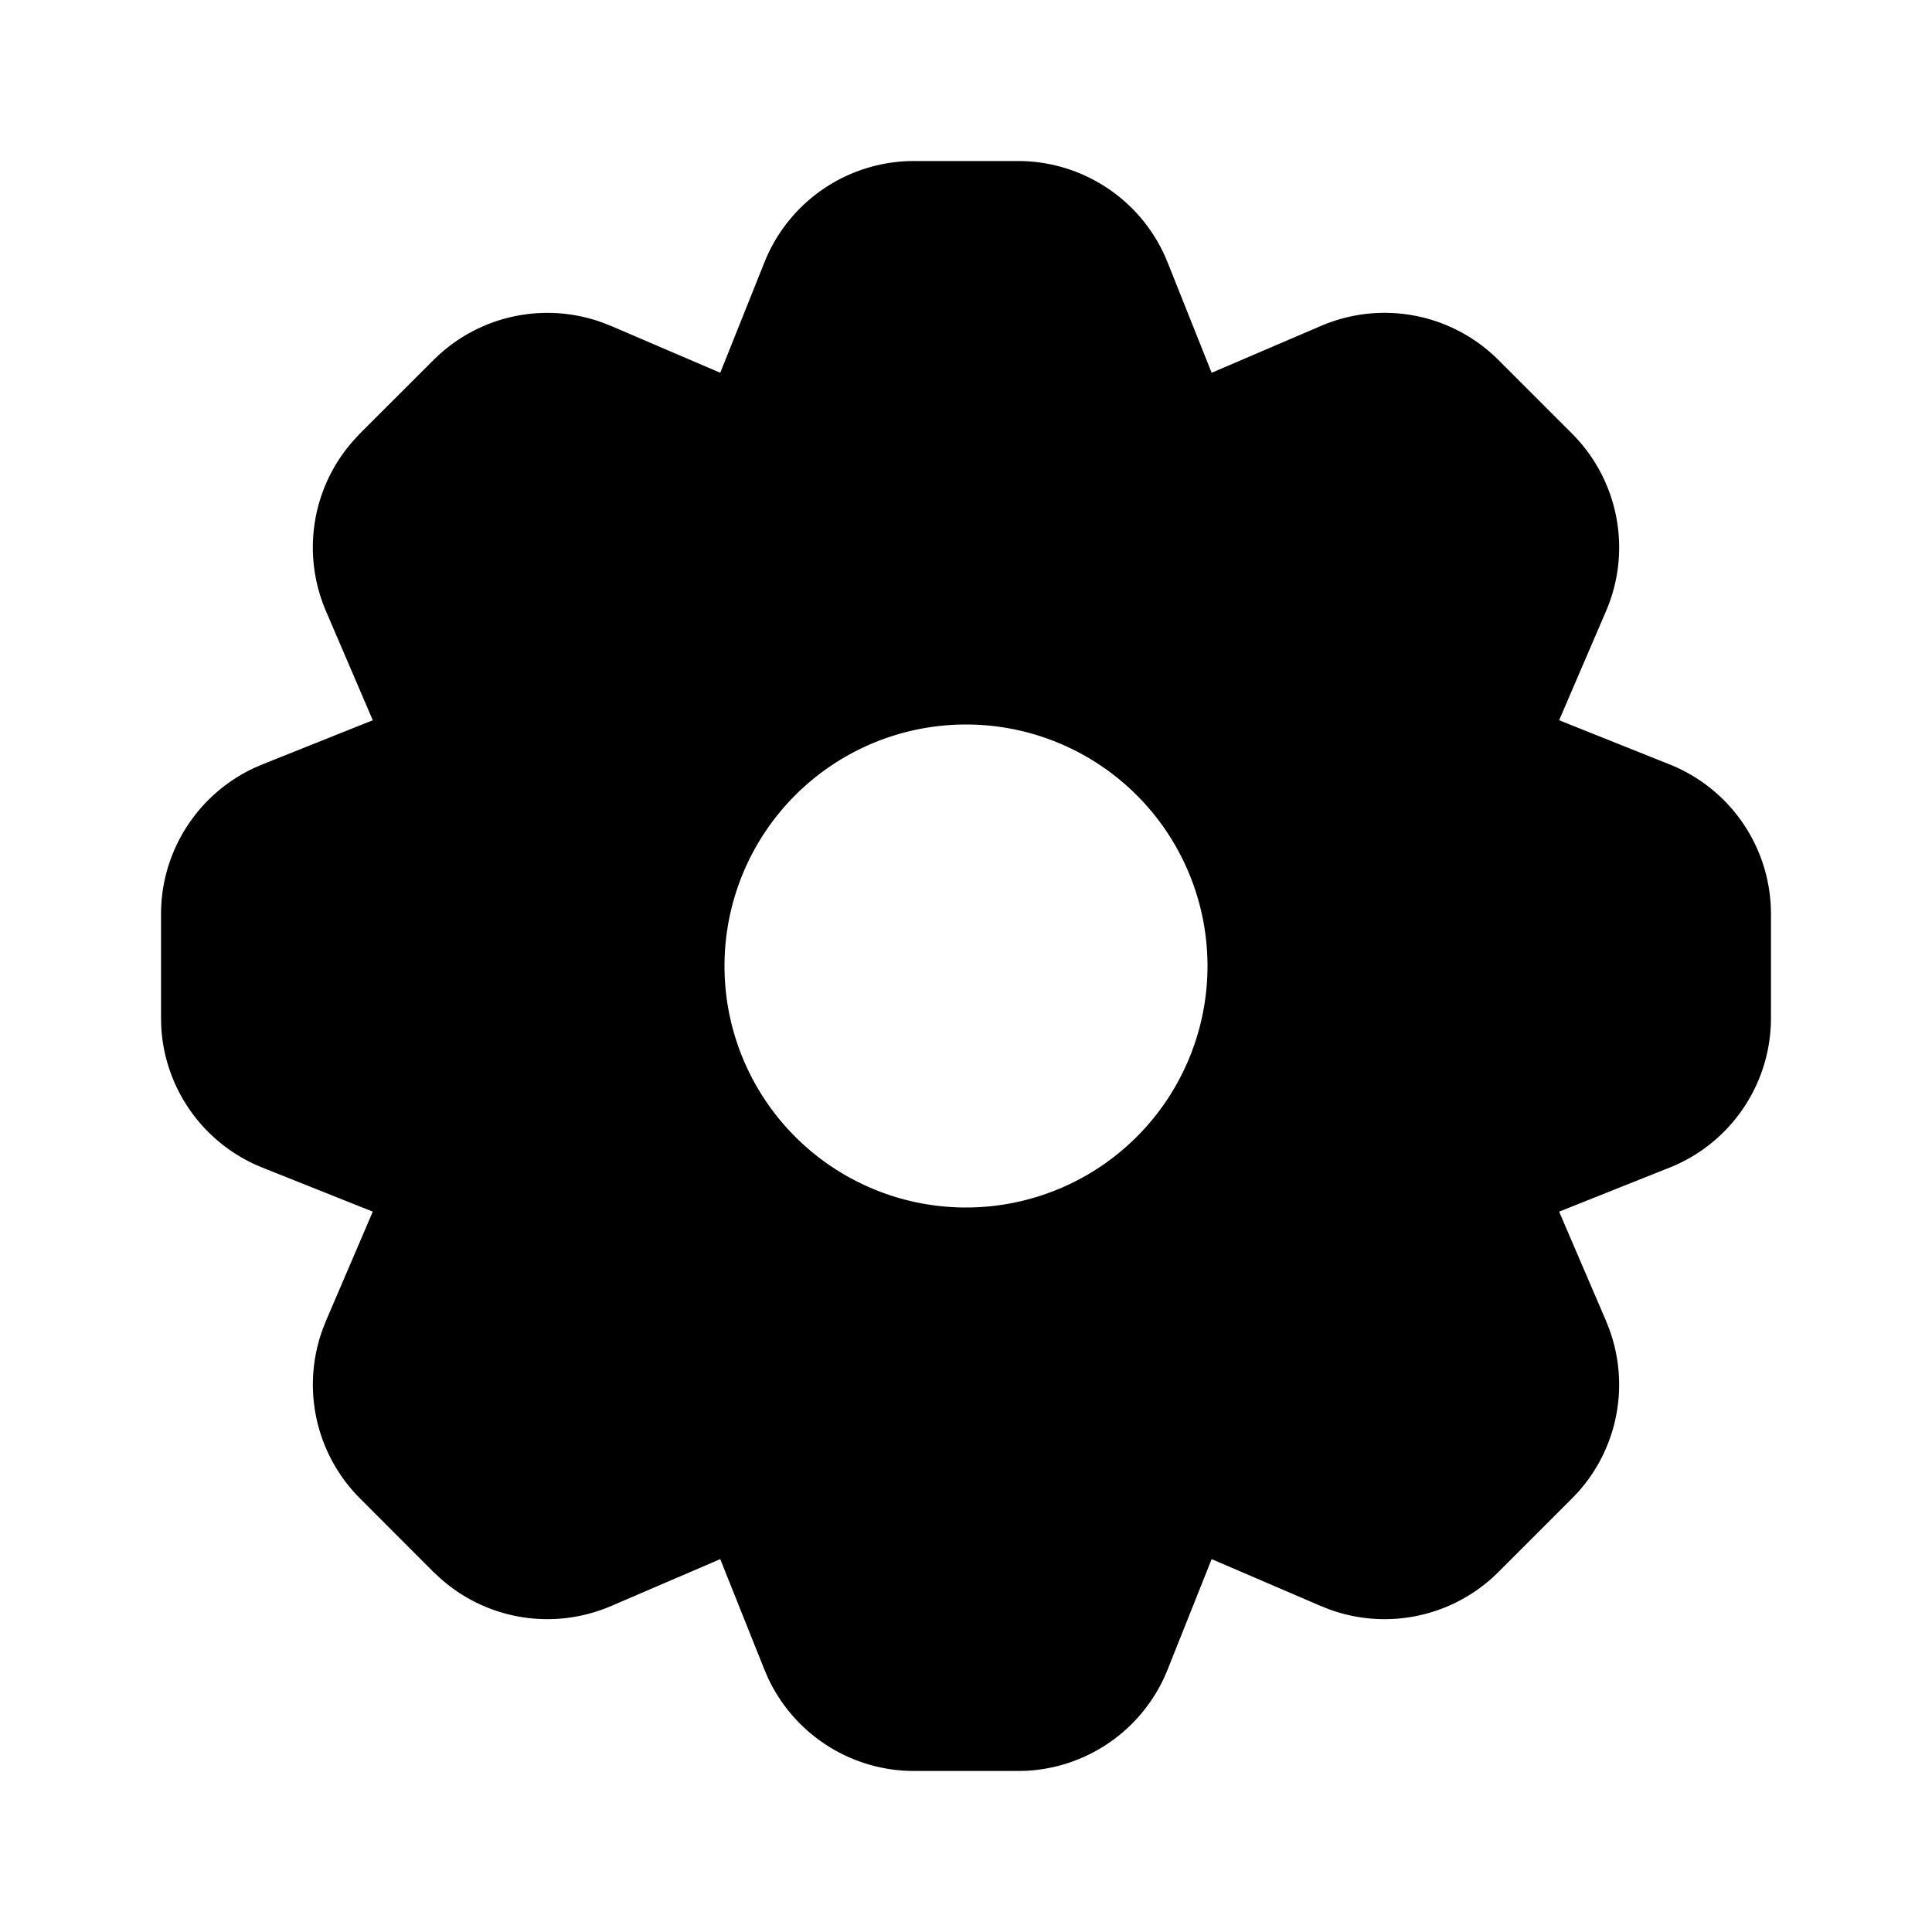 <?xml version="1.0" standalone="no"?><!DOCTYPE svg PUBLIC "-//W3C//DTD SVG 1.1//EN" "http://www.w3.org/Graphics/SVG/1.1/DTD/svg11.dtd"><svg t="1607500145501" class="icon" viewBox="0 0 1024 1024" version="1.1" xmlns="http://www.w3.org/2000/svg" p-id="2407" xmlns:xlink="http://www.w3.org/1999/xlink" width="200" height="200"><defs><style type="text/css"></style></defs><path d="M539.546 85.35c34.918 0 66.304 21.248 79.258 53.606l23.398 58.624 58.061-24.883a85.35 85.35 0 0 1 93.952 18.125l38.963 38.963c24.678 24.678 31.846 61.901 18.125 93.952l-24.934 58.01 58.675 23.45a85.35 85.35 0 0 1 53.606 79.258v55.091c0 34.918-21.248 66.304-53.606 79.258l-58.675 23.398 24.934 58.061 1.638 4.198a85.35 85.35 0 0 1-16.486 86.323l-3.277 3.43-38.963 38.963-3.277 3.123a85.35 85.35 0 0 1-86.272 16.742l-4.403-1.741-58.061-24.934-23.398 58.675a85.35 85.35 0 0 1-74.752 53.504l-4.506 0.102h-55.091c-33.382 0-63.539-19.456-77.466-49.459l-1.792-4.147-23.45-58.675-58.01 24.934c-30.72 13.107-66.048 7.168-90.624-15.002l-3.328-3.072-38.963-39.014a85.35 85.35 0 0 1-19.763-89.754l1.638-4.198 24.883-58.061-58.624-23.398a85.35 85.35 0 0 1-53.504-74.752l-0.102-4.506v-55.091c0-33.382 19.456-63.539 49.459-77.466l4.147-1.792 58.624-23.45-24.883-58.01c-13.107-30.72-7.168-66.048 15.002-90.624l3.072-3.328 39.014-38.963a85.35 85.35 0 0 1 89.754-19.763l4.198 1.638 58.01 24.883 23.45-58.624a85.35 85.35 0 0 1 79.258-53.606h55.091zM512 384a128 128 0 1 0 0 256 128 128 0 0 0 0-256z" p-id="2408"></path></svg>